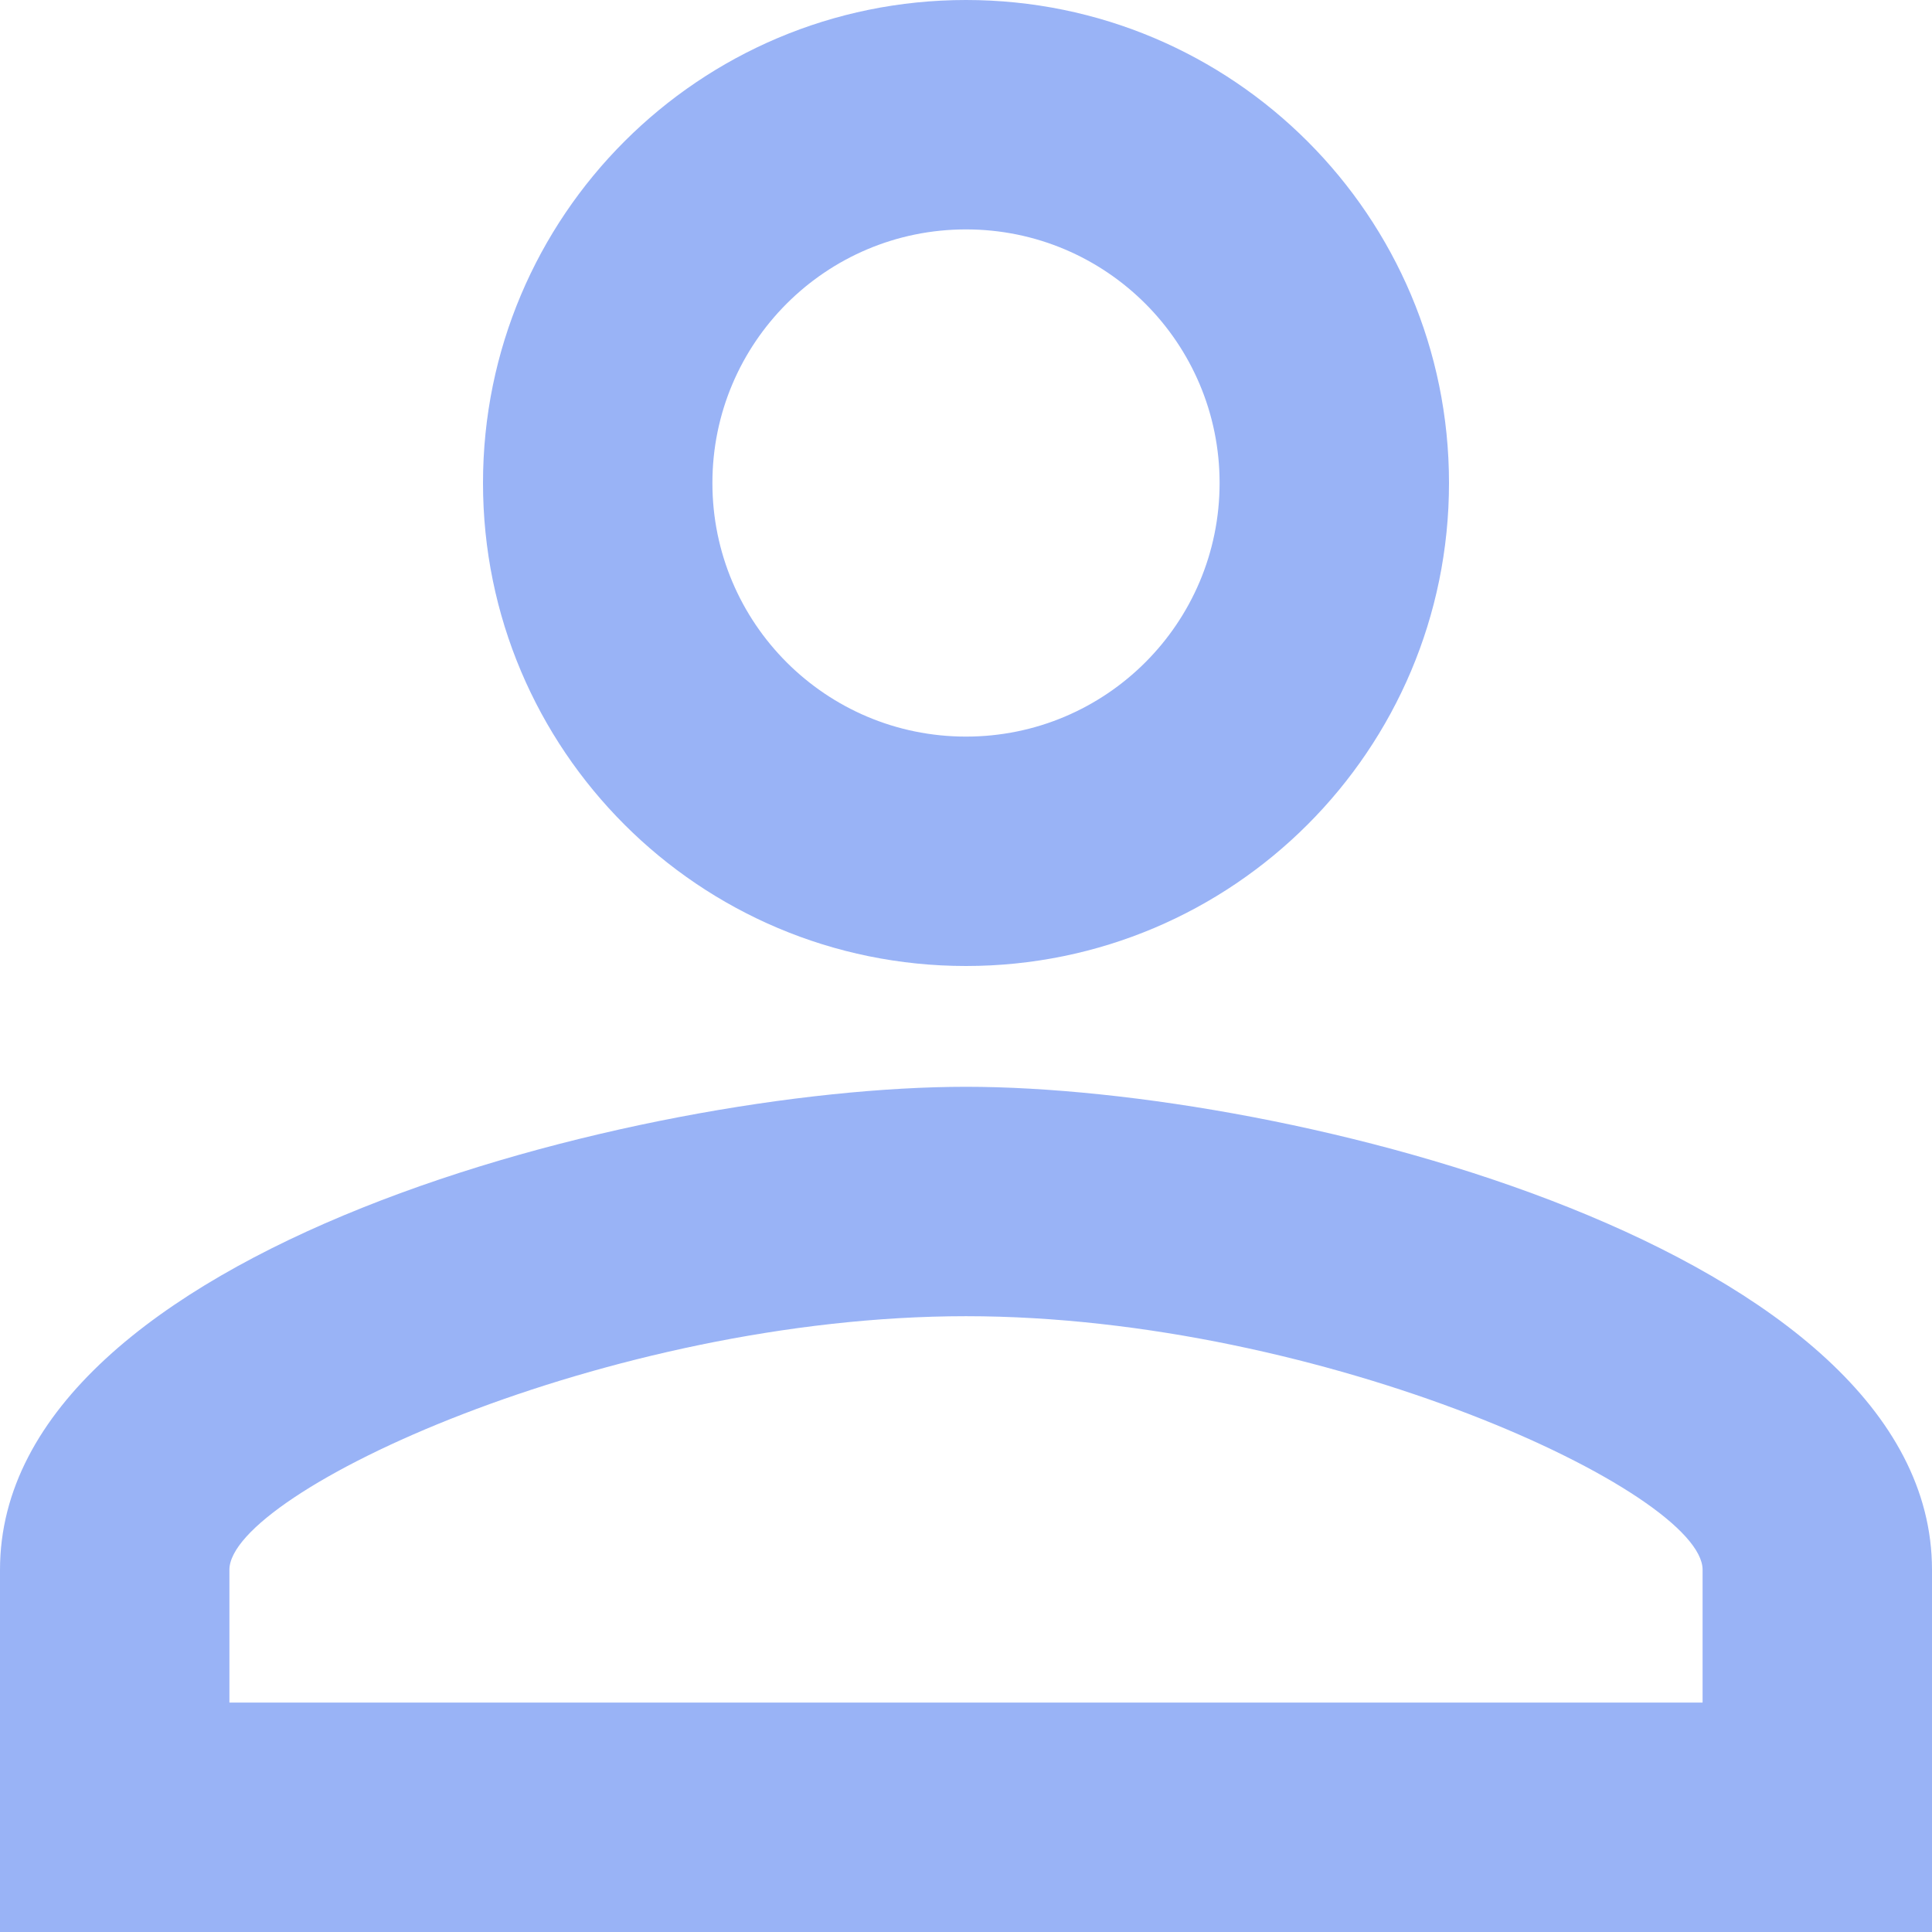 <svg width="23" height="23" viewBox="0 0 23 23" fill="none" xmlns="http://www.w3.org/2000/svg">
<path d="M11.5 2.731C13.168 2.731 14.519 4.082 14.519 5.75C14.519 7.418 13.168 8.769 11.5 8.769C9.832 8.769 8.481 7.418 8.481 5.75C8.481 4.082 9.832 2.731 11.5 2.731ZM11.5 15.669C15.769 15.669 20.269 17.767 20.269 18.688V20.269H2.731V18.688C2.731 17.767 7.231 15.669 11.5 15.669ZM11.5 0C8.323 0 5.75 2.573 5.75 5.75C5.75 8.927 8.323 11.5 11.5 11.5C14.677 11.5 17.25 8.927 17.25 5.75C17.25 2.573 14.677 0 11.5 0ZM11.5 12.938C7.662 12.938 0 14.864 0 18.688V23H23V18.688C23 14.864 15.338 12.938 11.5 12.938Z" fill="#5681F0" fill-opacity="0.6"/>
</svg>
